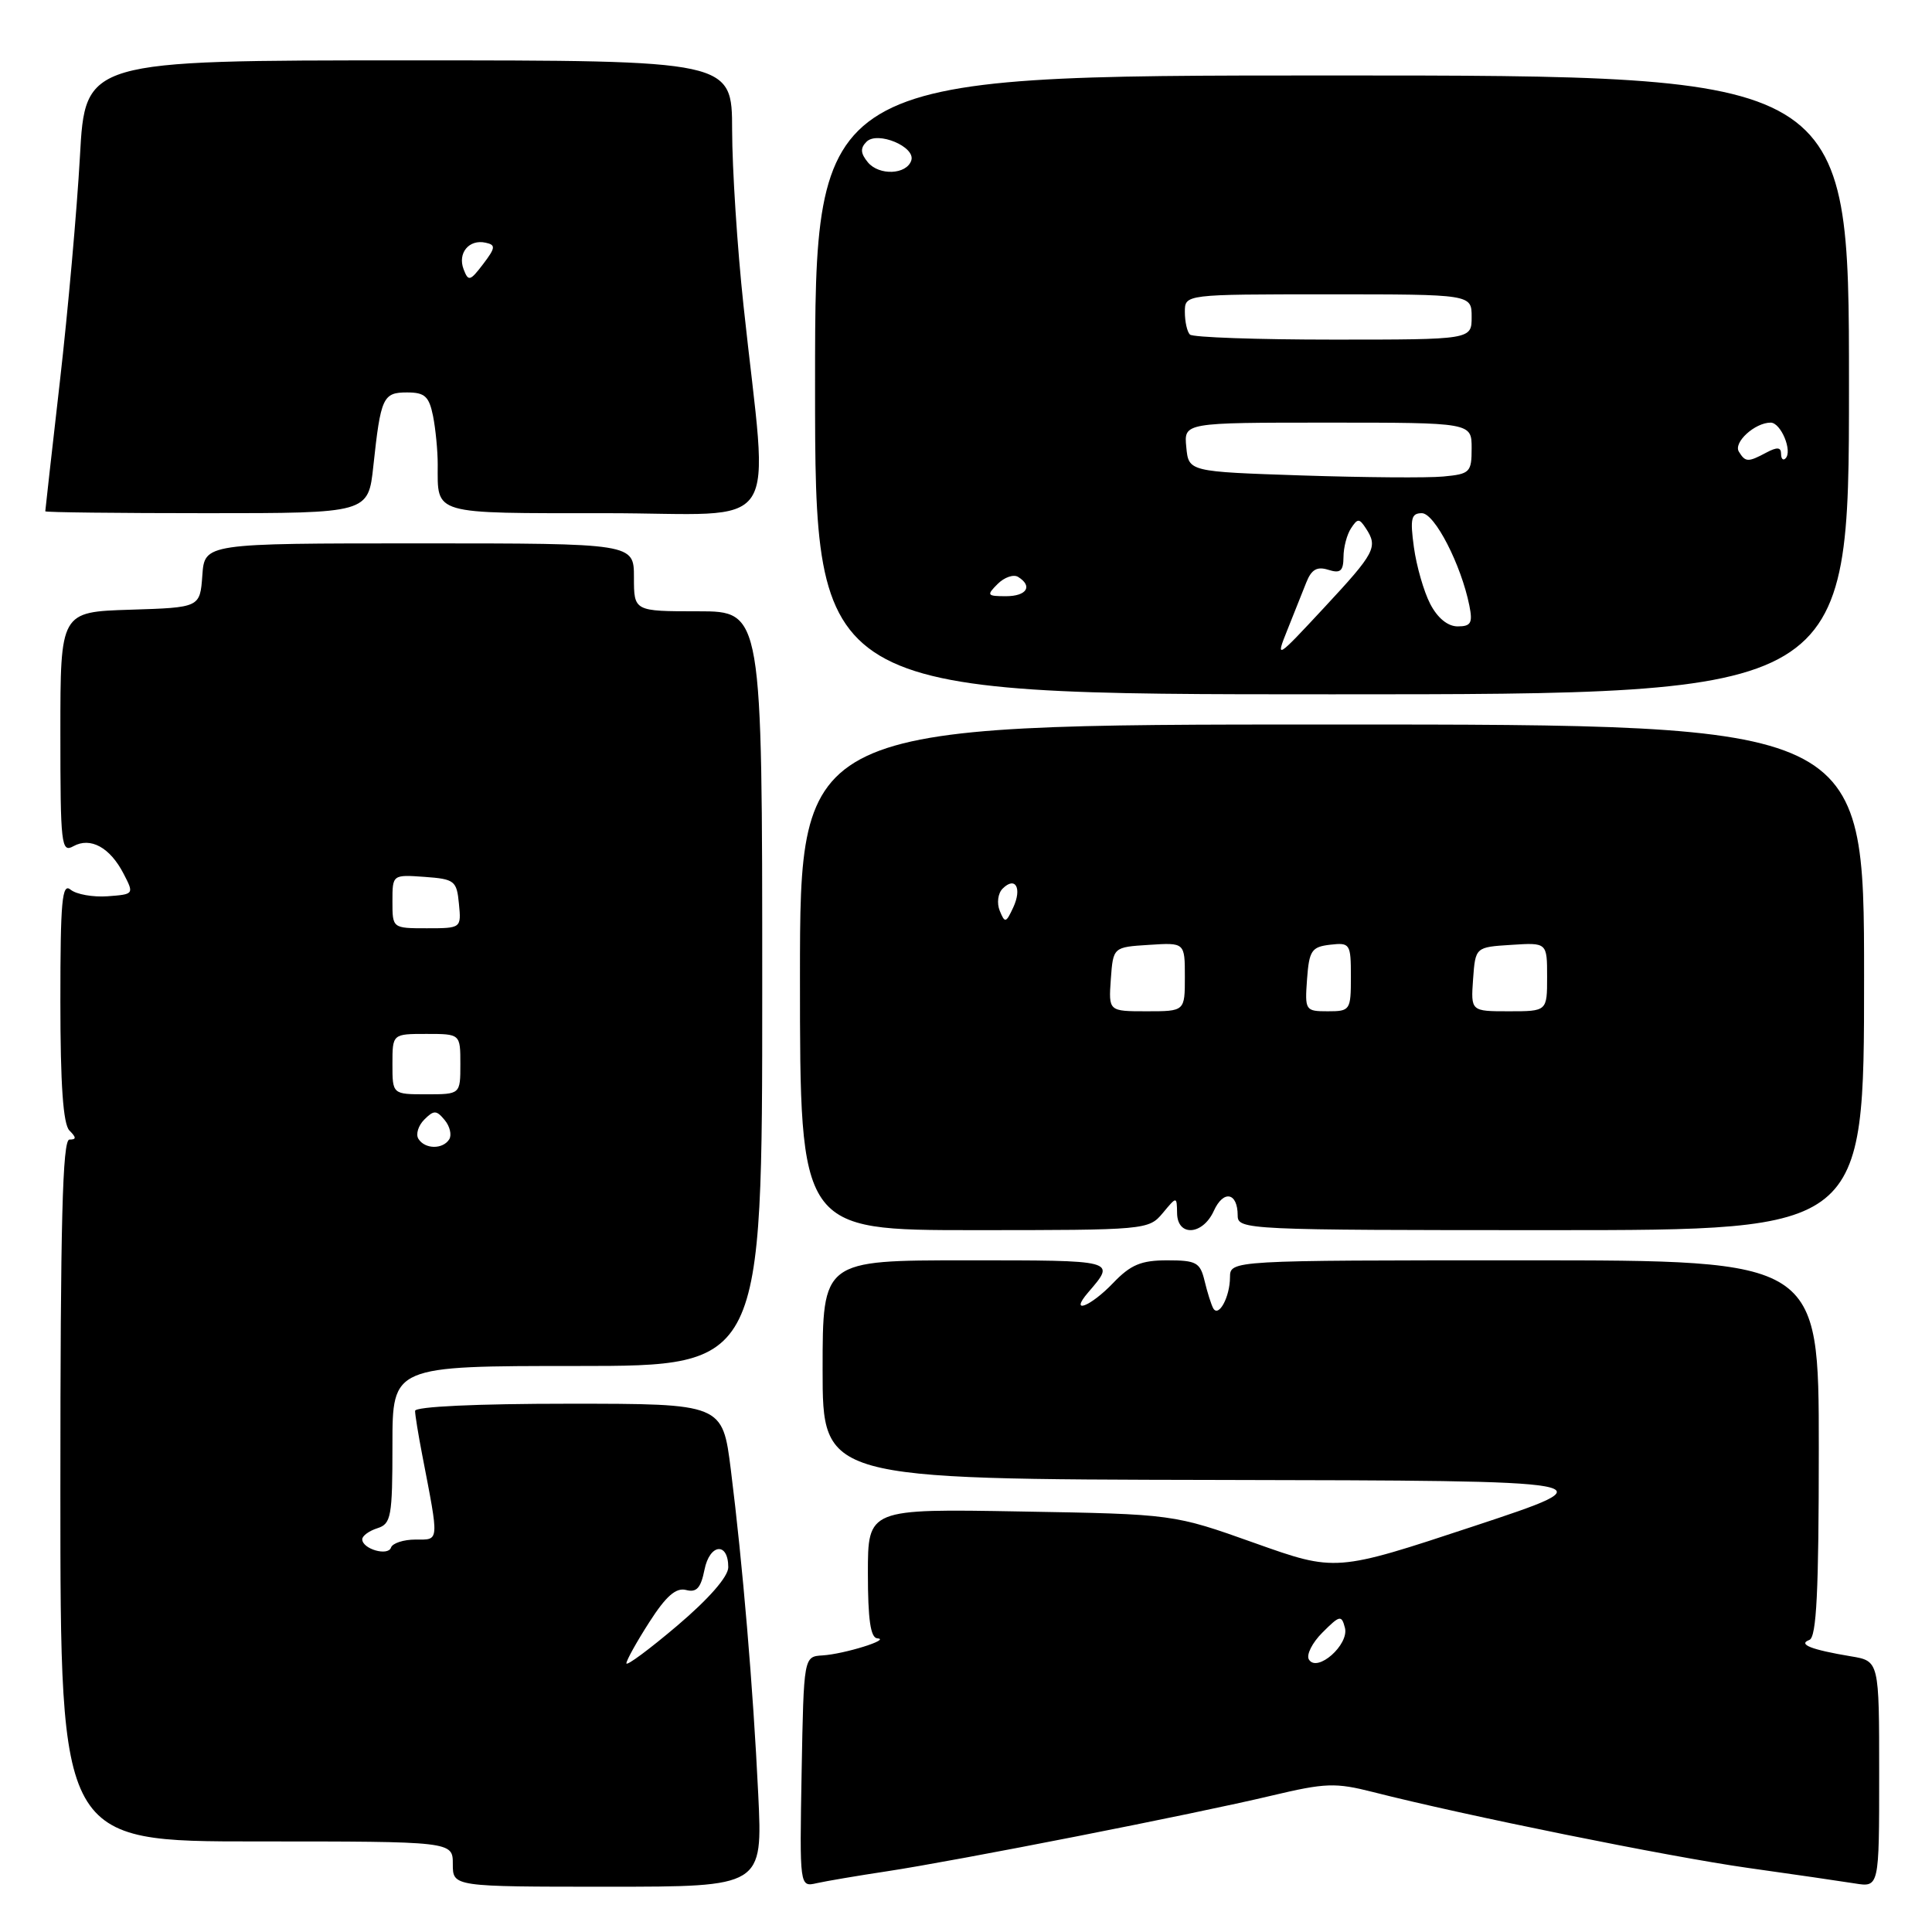 <?xml version="1.0" encoding="UTF-8" standalone="no"?>
<!DOCTYPE svg PUBLIC "-//W3C//DTD SVG 1.1//EN" "http://www.w3.org/Graphics/SVG/1.1/DTD/svg11.dtd" >
<svg xmlns="http://www.w3.org/2000/svg" xmlns:xlink="http://www.w3.org/1999/xlink" version="1.1" viewBox="0 0 256 256">
 <g >
 <path fill="currentColor"
d=" M 100.47 237.75 C 99.79 223.60 98.41 207.27 96.84 194.75 C 95.74 186.00 95.74 186.00 75.37 186.00 C 63.16 186.00 55.00 186.38 55.00 186.95 C 55.00 187.47 55.42 190.06 55.93 192.70 C 58.21 204.53 58.25 204.00 55.06 204.00 C 53.47 204.00 52.01 204.48 51.81 205.06 C 51.42 206.24 48.00 205.25 48.00 203.96 C 48.00 203.51 48.90 202.85 50.00 202.50 C 51.83 201.92 52.00 200.99 52.00 191.43 C 52.00 181.00 52.00 181.00 76.50 181.00 C 101.00 181.00 101.00 181.00 101.00 131.00 C 101.00 81.00 101.00 81.00 92.50 81.00 C 84.00 81.00 84.00 81.00 84.00 76.50 C 84.00 72.00 84.00 72.00 55.56 72.00 C 27.11 72.00 27.11 72.00 26.81 76.25 C 26.50 80.50 26.50 80.50 17.25 80.79 C 8.00 81.08 8.00 81.08 8.00 97.09 C 8.00 111.95 8.12 113.03 9.72 112.13 C 11.99 110.87 14.58 112.29 16.38 115.78 C 17.78 118.48 17.76 118.50 14.26 118.76 C 12.32 118.90 10.12 118.51 9.36 117.89 C 8.22 116.94 8.00 119.34 8.00 132.68 C 8.00 143.73 8.37 148.97 9.20 149.80 C 10.13 150.73 10.13 151.00 9.20 151.00 C 8.28 151.00 8.00 162.00 8.00 197.50 C 8.00 244.00 8.00 244.00 34.00 244.00 C 60.00 244.00 60.00 244.00 60.00 247.00 C 60.00 250.00 60.00 250.00 80.53 250.00 C 101.06 250.00 101.06 250.00 100.47 237.75 Z  M 117.50 247.96 C 126.70 246.57 158.37 240.35 168.45 237.94 C 175.65 236.23 176.94 236.19 181.95 237.46 C 194.02 240.54 221.21 246.04 231.56 247.50 C 237.58 248.34 243.96 249.28 245.75 249.56 C 249.00 250.09 249.00 250.09 249.00 235.09 C 249.00 220.09 249.00 220.09 245.25 219.47 C 239.99 218.59 238.19 217.88 239.75 217.30 C 240.70 216.94 241.00 210.93 241.00 191.92 C 241.00 167.00 241.00 167.00 202.00 167.00 C 163.00 167.00 163.00 167.00 162.98 169.25 C 162.97 171.86 161.48 174.61 160.76 173.36 C 160.50 172.89 159.98 171.26 159.62 169.75 C 159.03 167.28 158.53 167.00 154.67 167.00 C 151.20 167.00 149.82 167.58 147.50 170.00 C 144.47 173.17 141.62 174.24 144.19 171.25 C 147.88 166.95 148.05 167.00 128.06 167.00 C 109.00 167.00 109.00 167.00 109.00 181.50 C 109.00 196.00 109.00 196.00 161.25 196.10 C 213.50 196.20 213.50 196.20 195.25 202.24 C 176.99 208.28 176.99 208.28 166.25 204.46 C 155.50 200.63 155.50 200.63 135.25 200.28 C 115.00 199.92 115.00 199.92 115.00 208.46 C 115.00 214.58 115.35 217.02 116.25 217.09 C 118.14 217.22 111.87 219.17 109.00 219.35 C 106.50 219.50 106.50 219.50 106.22 234.78 C 105.95 250.05 105.95 250.05 108.22 249.53 C 109.48 249.25 113.65 248.54 117.50 247.96 Z  M 154.06 160.75 C 155.93 158.50 155.93 158.50 155.97 160.75 C 156.01 163.90 159.37 163.69 160.84 160.44 C 162.12 157.63 164.00 158.00 164.00 161.06 C 164.00 162.95 165.09 163.00 205.50 163.00 C 247.00 163.00 247.00 163.00 247.00 129.50 C 247.00 96.00 247.00 96.00 176.50 96.00 C 106.00 96.00 106.00 96.00 106.00 129.50 C 106.00 163.00 106.00 163.00 129.09 163.00 C 151.81 163.00 152.21 162.96 154.06 160.75 Z  M 245.00 51.00 C 245.00 10.00 245.00 10.00 176.50 10.00 C 108.00 10.00 108.00 10.00 108.00 51.00 C 108.00 92.00 108.00 92.00 176.50 92.00 C 245.00 92.00 245.00 92.00 245.00 51.00 Z  M 49.47 61.75 C 50.45 52.64 50.74 52.00 53.94 52.00 C 56.29 52.00 56.85 52.52 57.38 55.12 C 57.72 56.84 58.00 59.73 58.00 61.54 C 58.00 68.27 57.07 68.00 80.25 68.00 C 104.13 68.00 101.83 71.47 98.52 40.50 C 97.69 32.80 97.02 22.34 97.01 17.25 C 97.00 8.00 97.00 8.00 54.15 8.00 C 11.29 8.00 11.29 8.00 10.59 20.75 C 10.20 27.76 9.01 41.15 7.94 50.50 C 6.87 59.85 6.00 67.61 6.00 67.75 C 6.00 67.89 15.63 68.00 27.40 68.00 C 48.80 68.00 48.80 68.00 49.47 61.75 Z  M 83.00 220.40 C 83.00 220.00 84.37 217.54 86.04 214.94 C 88.25 211.49 89.57 210.34 90.90 210.68 C 92.30 211.05 92.86 210.43 93.35 207.99 C 94.04 204.54 96.50 204.28 96.50 207.67 C 96.50 208.91 93.93 211.85 89.75 215.40 C 86.04 218.55 83.00 220.80 83.00 220.40 Z  M 55.44 150.90 C 55.07 150.30 55.42 149.15 56.22 148.35 C 57.49 147.08 57.83 147.09 58.92 148.41 C 59.61 149.23 59.88 150.38 59.53 150.96 C 58.68 152.32 56.30 152.29 55.44 150.90 Z  M 52.00 141.00 C 52.00 137.00 52.00 137.00 56.50 137.00 C 61.00 137.00 61.00 137.00 61.00 141.00 C 61.00 145.00 61.00 145.00 56.50 145.00 C 52.00 145.00 52.00 145.00 52.00 141.00 Z  M 52.00 119.44 C 52.00 115.89 52.00 115.89 56.25 116.19 C 60.24 116.48 60.52 116.70 60.81 119.75 C 61.13 122.99 61.11 123.00 56.56 123.00 C 52.00 123.00 52.00 123.00 52.00 119.44 Z  M 173.44 219.90 C 173.06 219.29 173.87 217.67 175.24 216.31 C 177.53 214.02 177.76 213.97 178.21 215.69 C 178.79 217.92 174.54 221.68 173.44 219.90 Z  M 147.19 129.75 C 147.50 125.50 147.50 125.50 152.25 125.20 C 157.00 124.89 157.00 124.89 157.00 129.45 C 157.00 134.00 157.00 134.00 151.94 134.00 C 146.89 134.00 146.89 134.00 147.19 129.75 Z  M 173.19 129.75 C 173.47 125.95 173.79 125.47 176.25 125.18 C 178.89 124.88 179.00 125.04 179.00 129.43 C 179.00 133.86 178.91 134.00 175.94 134.00 C 172.96 134.00 172.89 133.89 173.19 129.75 Z  M 195.19 129.75 C 195.50 125.50 195.50 125.50 200.25 125.20 C 205.00 124.89 205.00 124.89 205.00 129.45 C 205.00 134.00 205.00 134.00 199.94 134.00 C 194.89 134.00 194.89 134.00 195.19 129.75 Z  M 132.47 120.68 C 132.06 119.67 132.23 118.37 132.85 117.75 C 134.54 116.06 135.45 117.68 134.26 120.24 C 133.30 122.31 133.15 122.35 132.47 120.68 Z  M 170.57 83.50 C 171.45 81.30 172.59 78.46 173.09 77.18 C 173.77 75.46 174.51 75.03 176.00 75.50 C 177.60 76.01 178.00 75.68 178.02 73.82 C 178.02 72.54 178.47 70.83 179.02 70.00 C 179.89 68.67 180.11 68.67 180.98 70.00 C 182.62 72.49 182.23 73.23 175.47 80.50 C 169.11 87.34 169.00 87.41 170.57 83.50 Z  M 189.51 80.02 C 188.66 78.38 187.69 75.00 187.35 72.52 C 186.83 68.72 186.99 68.00 188.40 68.00 C 190.10 68.00 193.61 74.83 194.70 80.25 C 195.16 82.55 194.91 83.00 193.15 83.00 C 191.83 83.00 190.48 81.89 189.51 80.02 Z  M 132.19 77.38 C 133.08 76.49 134.30 76.07 134.90 76.44 C 136.89 77.67 136.05 79.00 133.29 79.00 C 130.78 79.00 130.70 78.87 132.19 77.38 Z  M 172.50 63.00 C 157.50 62.50 157.50 62.50 157.19 59.25 C 156.87 56.00 156.87 56.00 175.94 56.00 C 195.00 56.00 195.00 56.00 195.00 59.39 C 195.00 62.59 194.78 62.81 191.25 63.14 C 189.19 63.34 180.75 63.27 172.50 63.00 Z  M 230.41 59.85 C 229.65 58.63 232.53 56.00 234.62 56.00 C 235.98 56.00 237.55 59.79 236.59 60.74 C 236.27 61.07 236.00 60.79 236.00 60.13 C 236.00 59.25 235.48 59.21 234.07 59.96 C 231.62 61.27 231.28 61.26 230.41 59.85 Z  M 157.67 44.33 C 157.30 43.97 157.00 42.62 157.00 41.33 C 157.00 39.00 157.00 39.00 176.00 39.00 C 195.00 39.00 195.00 39.00 195.00 42.00 C 195.00 45.00 195.00 45.00 176.67 45.00 C 166.58 45.00 158.03 44.70 157.67 44.33 Z  M 115.00 21.51 C 114.02 20.32 113.97 19.63 114.82 18.78 C 116.27 17.33 121.35 19.45 120.75 21.26 C 120.13 23.15 116.49 23.30 115.00 21.51 Z  M 61.43 35.68 C 60.61 33.53 62.15 31.67 64.35 32.16 C 65.71 32.45 65.66 32.83 64.02 34.99 C 62.29 37.26 62.06 37.33 61.43 35.68 Z "/>
</g>
</svg>
